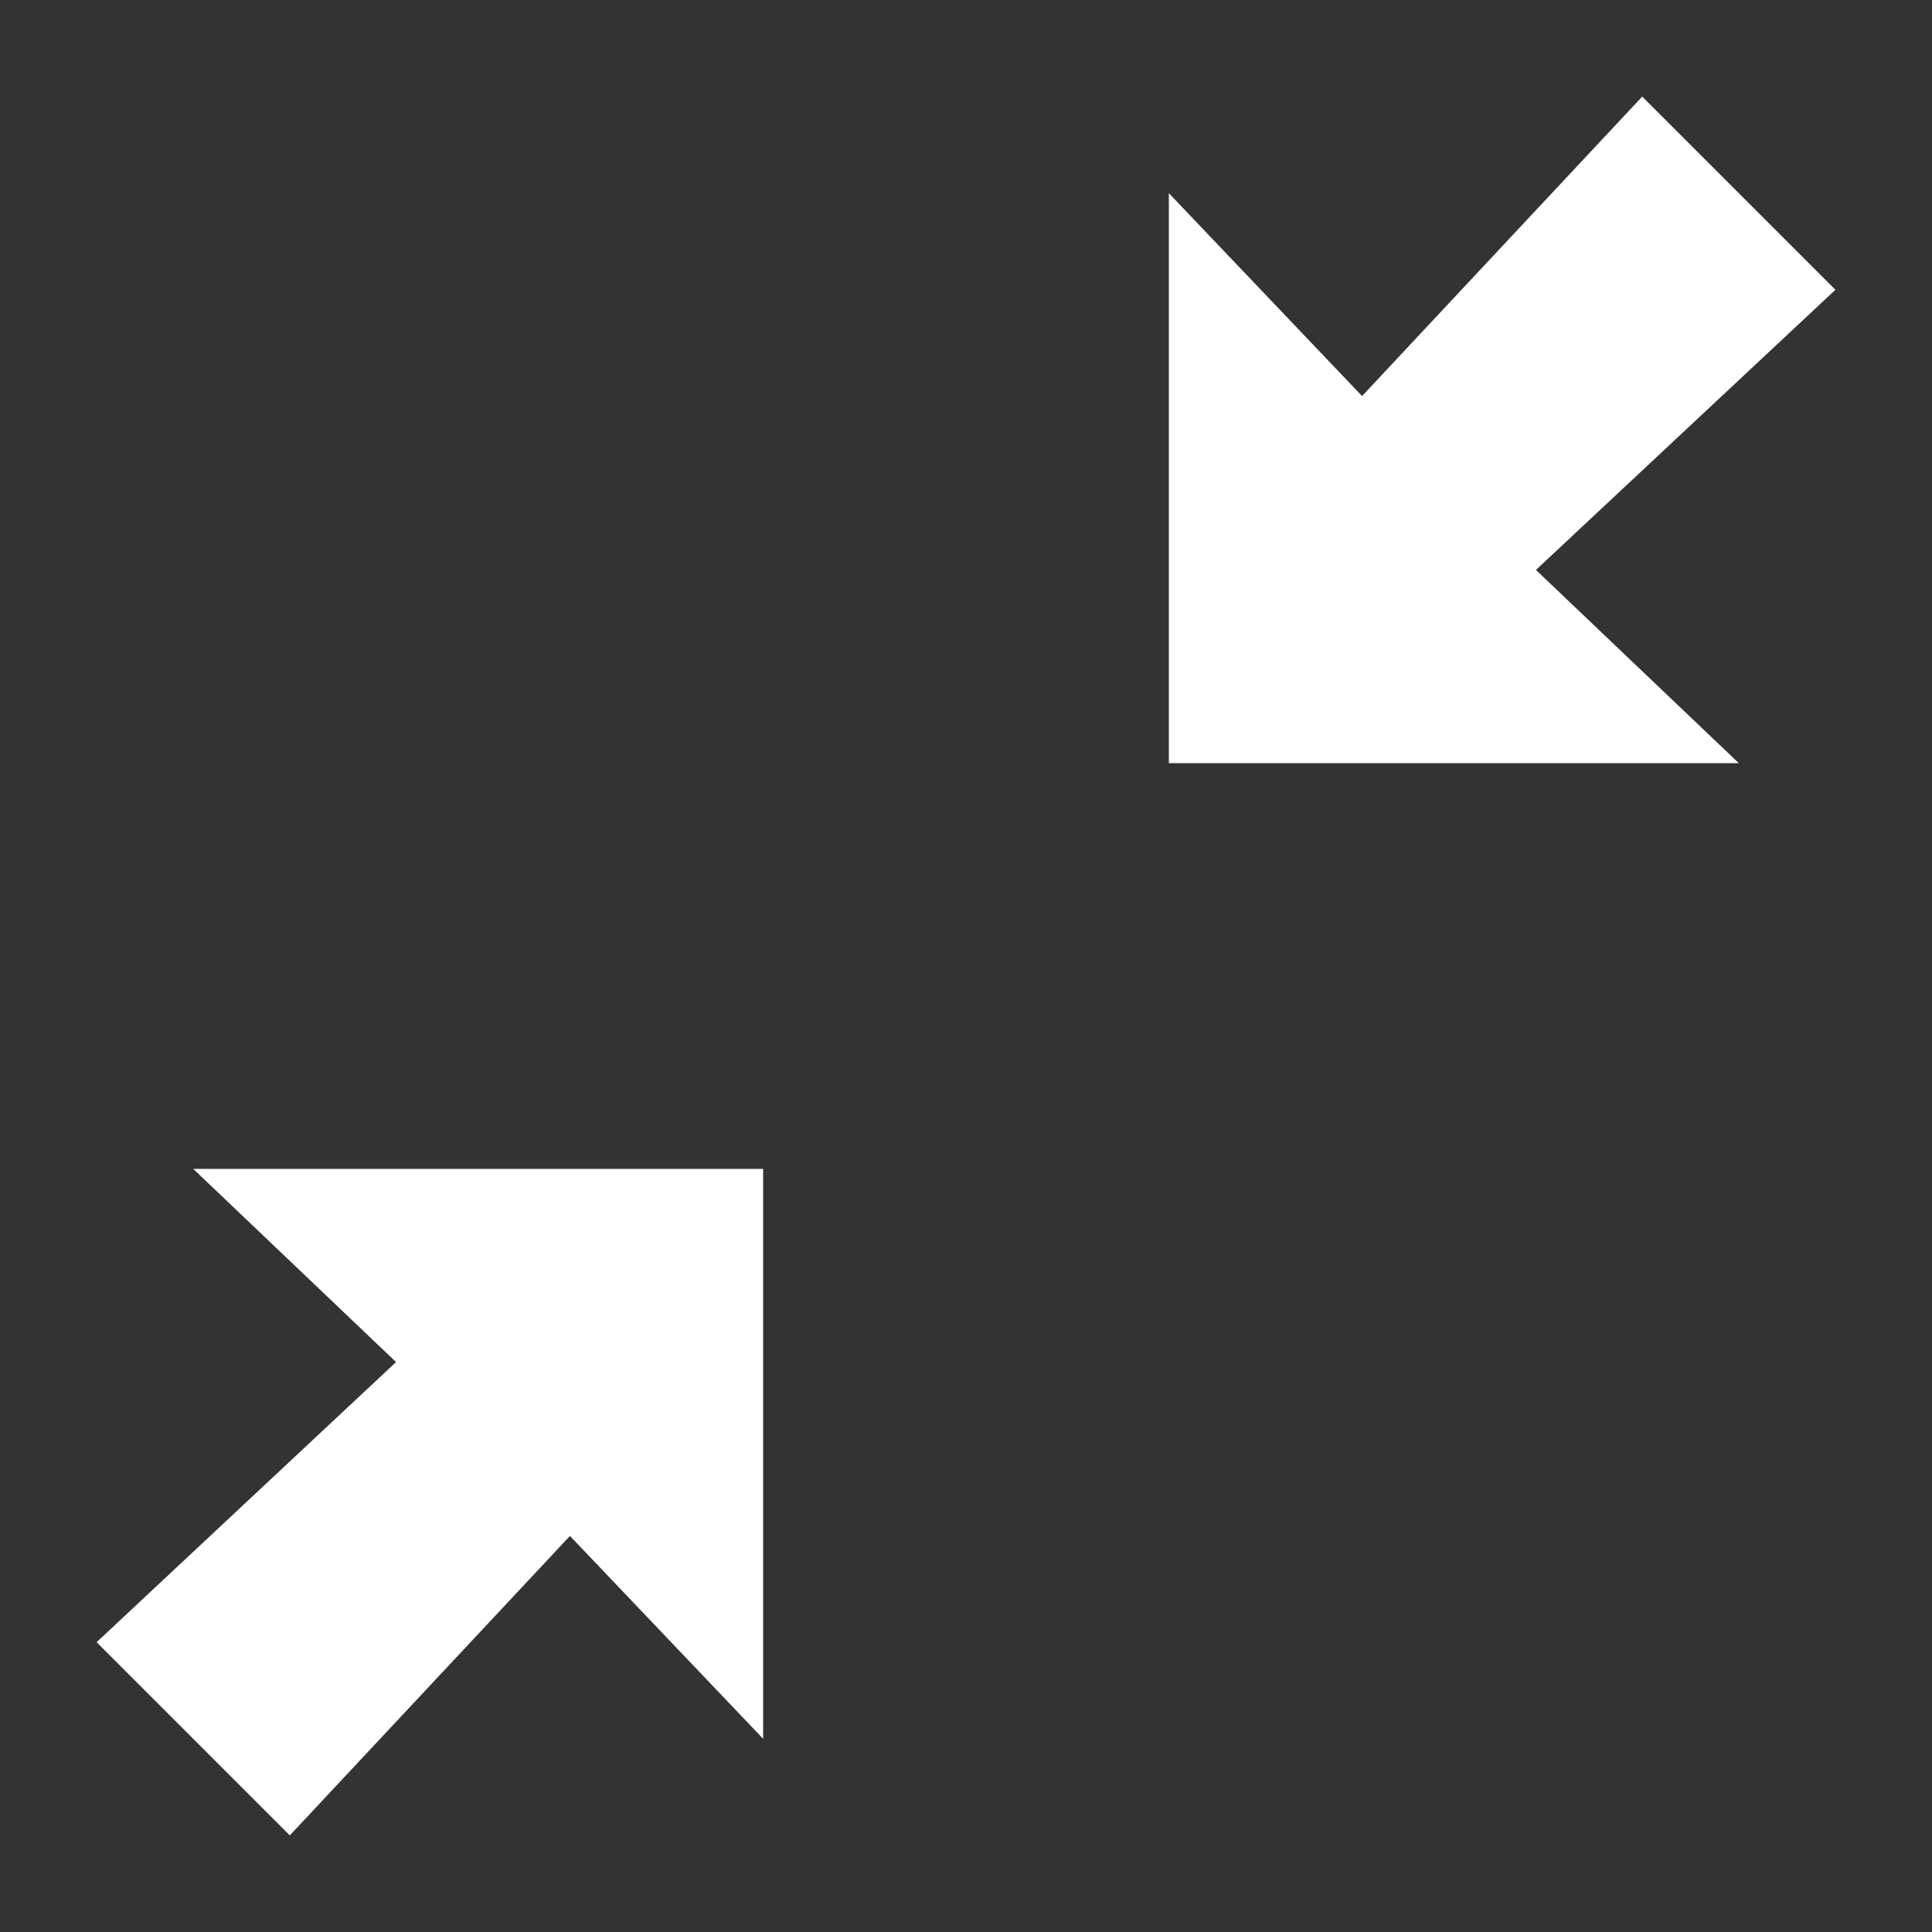 <?xml version="1.0" encoding="utf-8"?>
<!-- Generated by IcoMoon.io -->
<!DOCTYPE svg PUBLIC "-//W3C//DTD SVG 1.1//EN" "http://www.w3.org/Graphics/SVG/1.1/DTD/svg11.dtd">
<svg version="1.1" xmlns="http://www.w3.org/2000/svg" xmlns:xlink="http://www.w3.org/1999/xlink" width="20" height="20" viewBox="0 0 20 20">
<rect x="0" y="0" width="20" height="20" fill="#333333" stroke="none"/>
<g id="icomoon-ignore">
</g>
<path d="M4.1 14.1l-3.1 2.9 2 2 2.9-3.1 2 2.1v-5.9h-5.9l2.1 2zM19 3l-2-2-2.9 3.1-2-2.1v5.9h5.9l-2.1-2 3.1-2.9z" fill="#ffffff"></path>
</svg>

